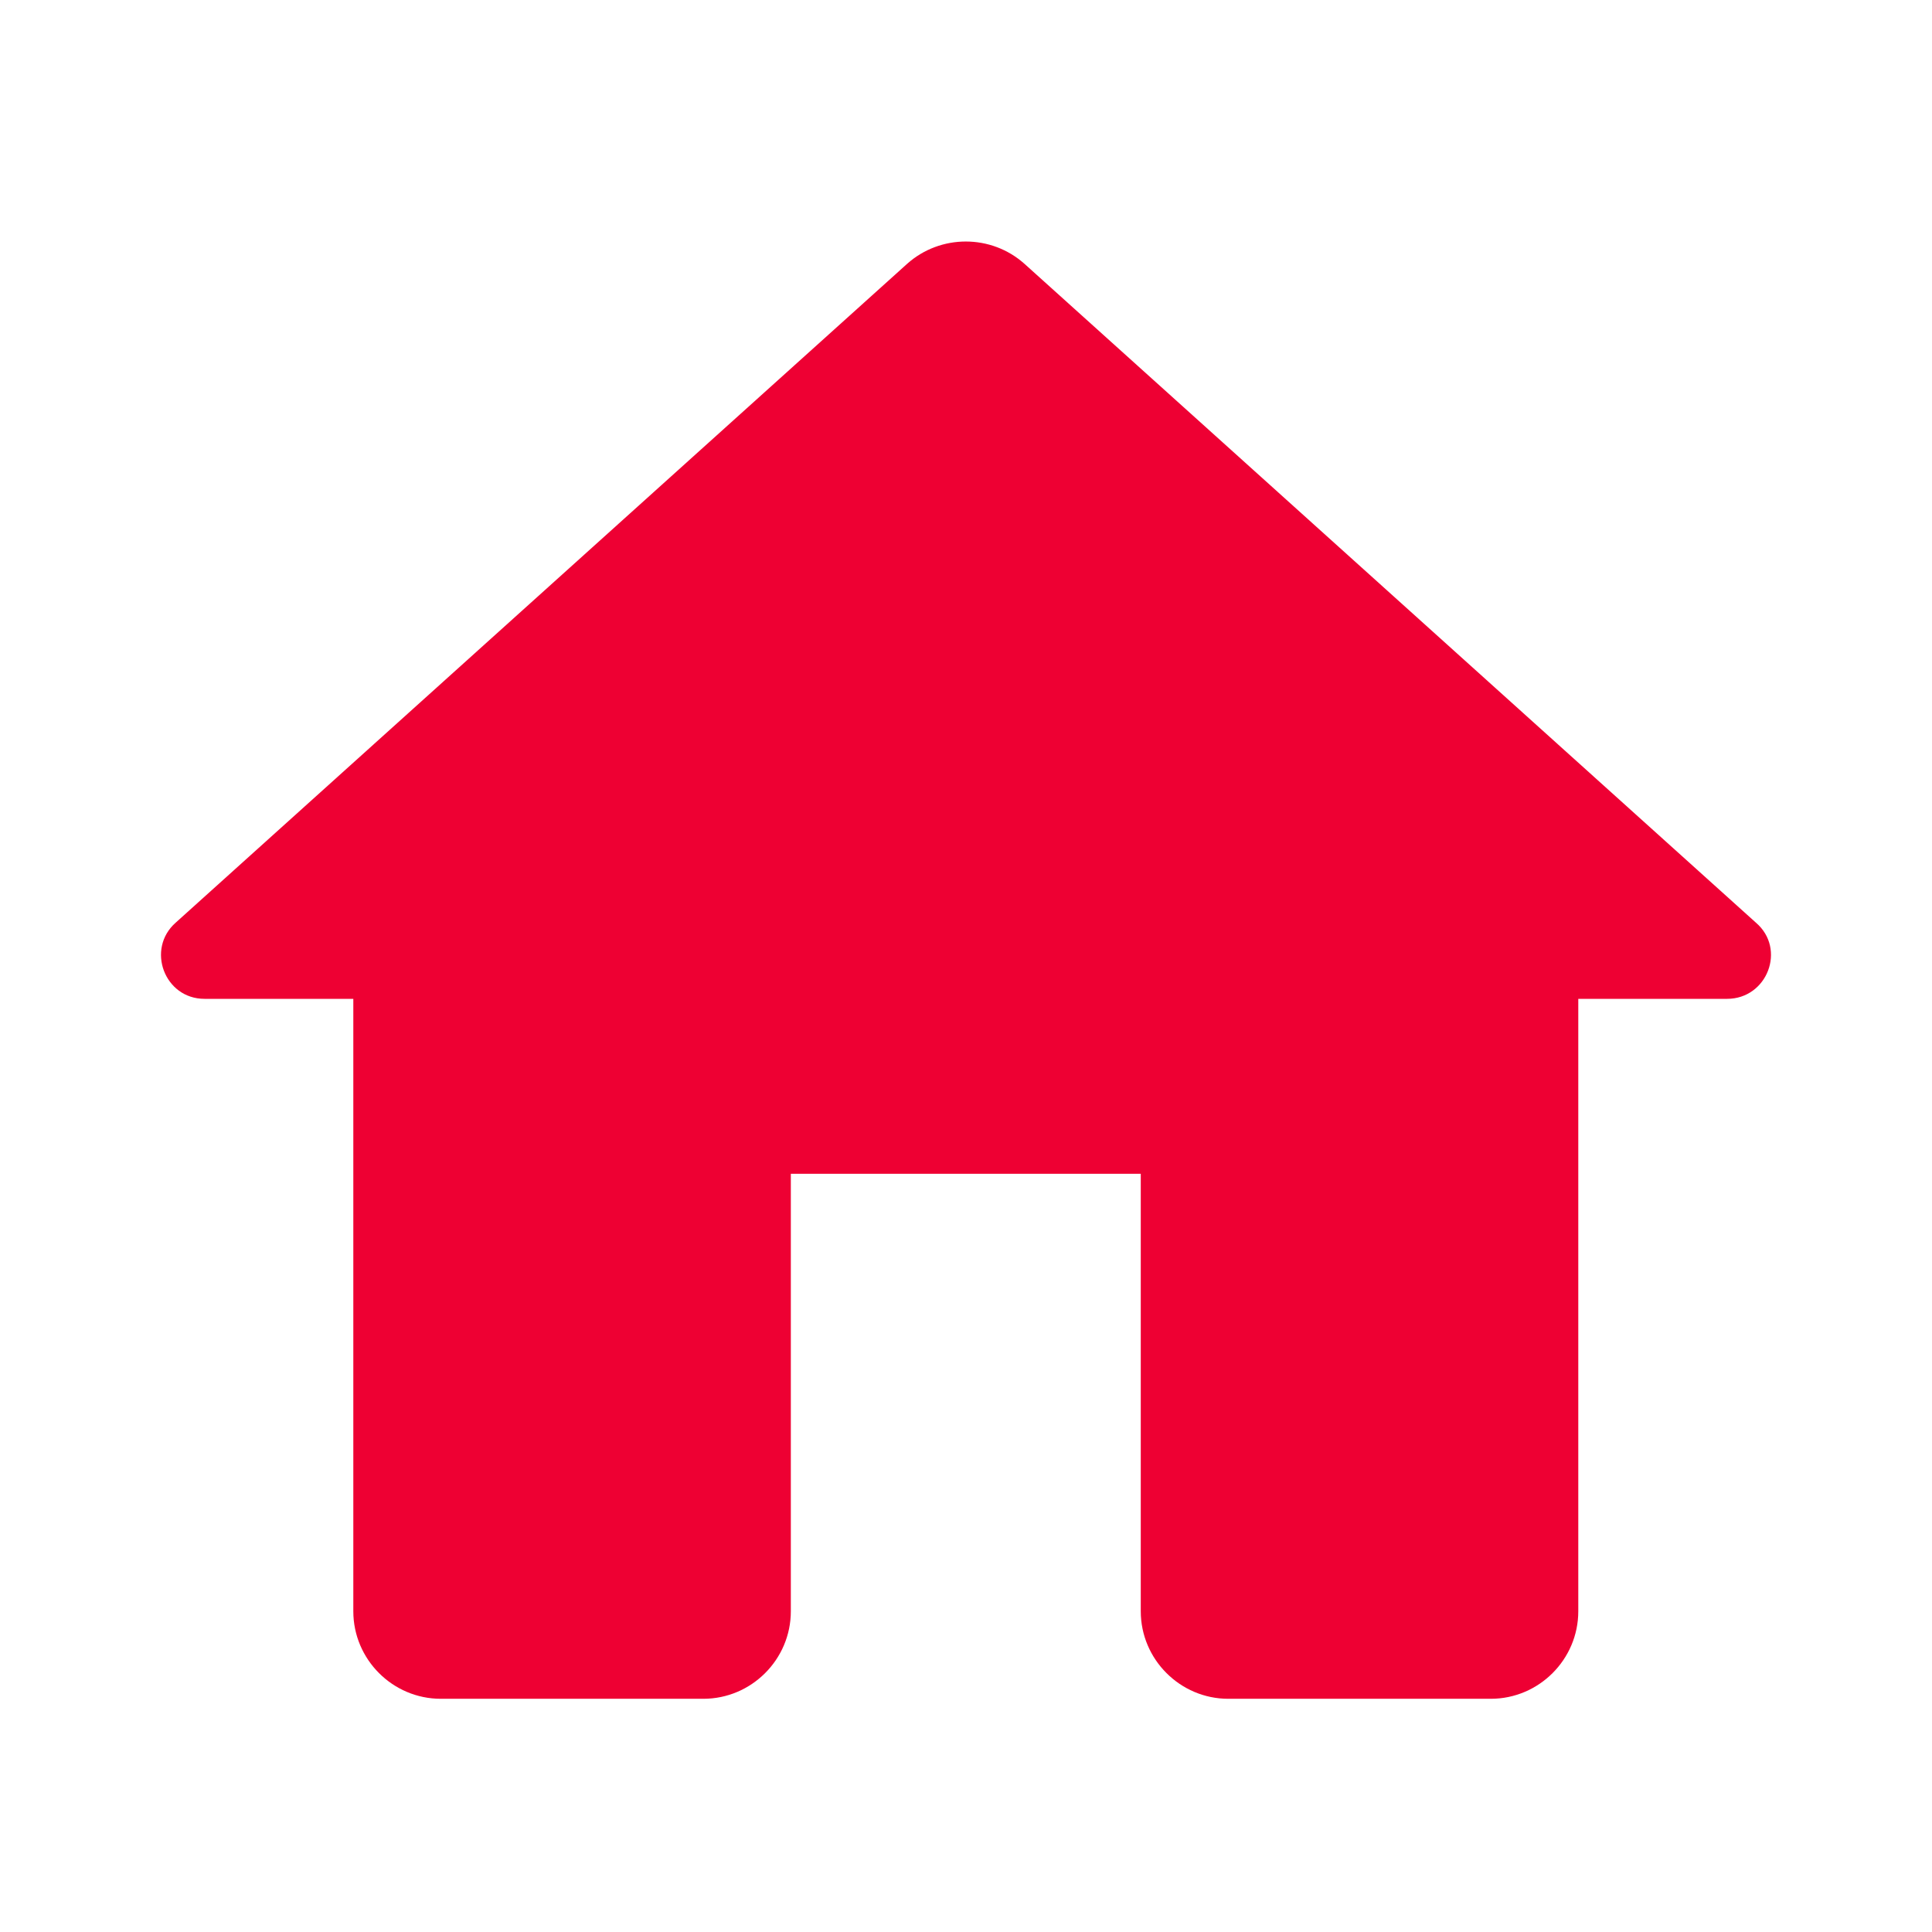 <svg width="24" height="24" viewBox="0 0 24 24" fill="none" xmlns="http://www.w3.org/2000/svg">
<path d="M9.824 20.016V14.581H14.171V20.016C14.171 20.614 14.661 21.103 15.258 21.103H18.519C19.117 21.103 19.606 20.614 19.606 20.016V12.408H21.454C21.954 12.408 22.193 11.788 21.813 11.462L12.726 3.277C12.313 2.908 11.682 2.908 11.269 3.277L2.182 11.462C1.813 11.788 2.041 12.408 2.541 12.408H4.389V20.016C4.389 20.614 4.878 21.103 5.476 21.103H8.737C9.335 21.103 9.824 20.614 9.824 20.016Z" fill="#EE0033"/>
</svg>
